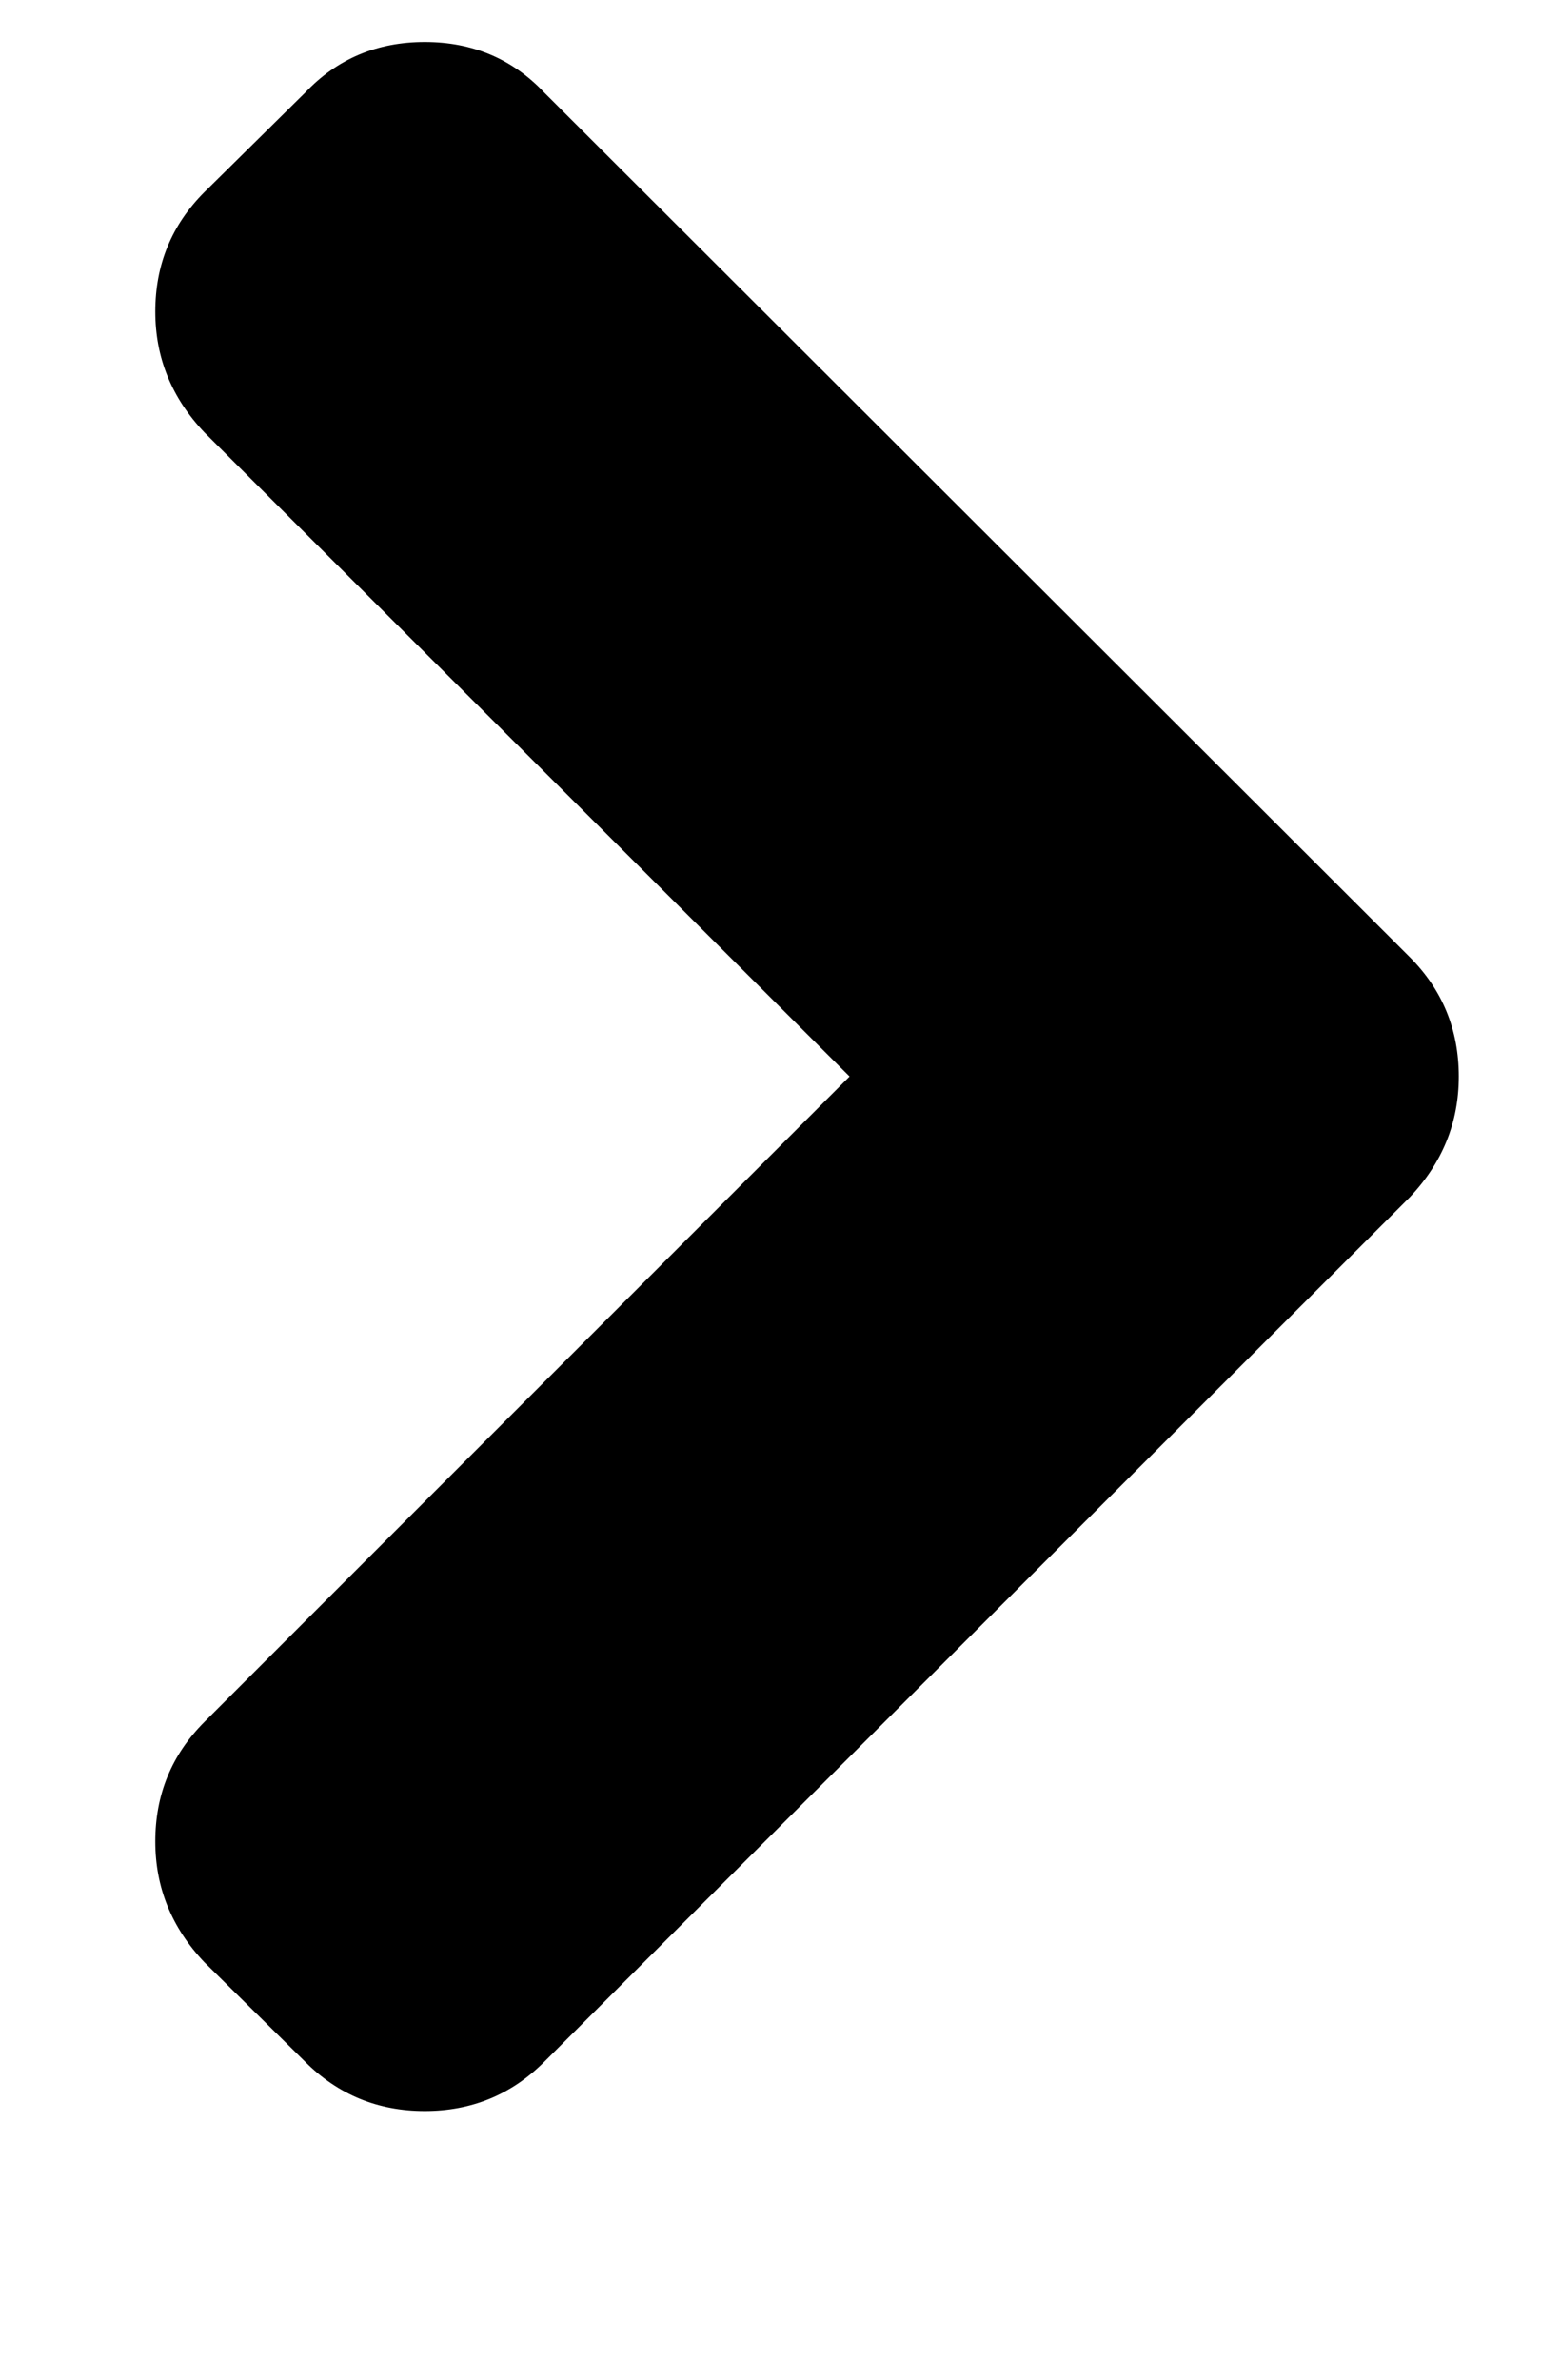 <!-- Generated by IcoMoon.io -->
<svg version="1.1" xmlns="http://www.w3.org/2000/svg" width="21" height="32" viewBox="0 0 21 32">
<title>chevron-right1</title>
<path d="M19.625 14.476q0 0.929-0.661 1.625l-11.643 11.625q-0.661 0.661-1.607 0.661t-1.607-0.661l-1.357-1.339q-0.661-0.696-0.661-1.625 0-0.946 0.661-1.607l8.679-8.679-8.679-8.661q-0.661-0.696-0.661-1.625 0-0.946 0.661-1.607l1.357-1.339q0.643-0.679 1.607-0.679t1.607 0.679l11.643 11.625q0.661 0.661 0.661 1.607z"></path>
</svg>
